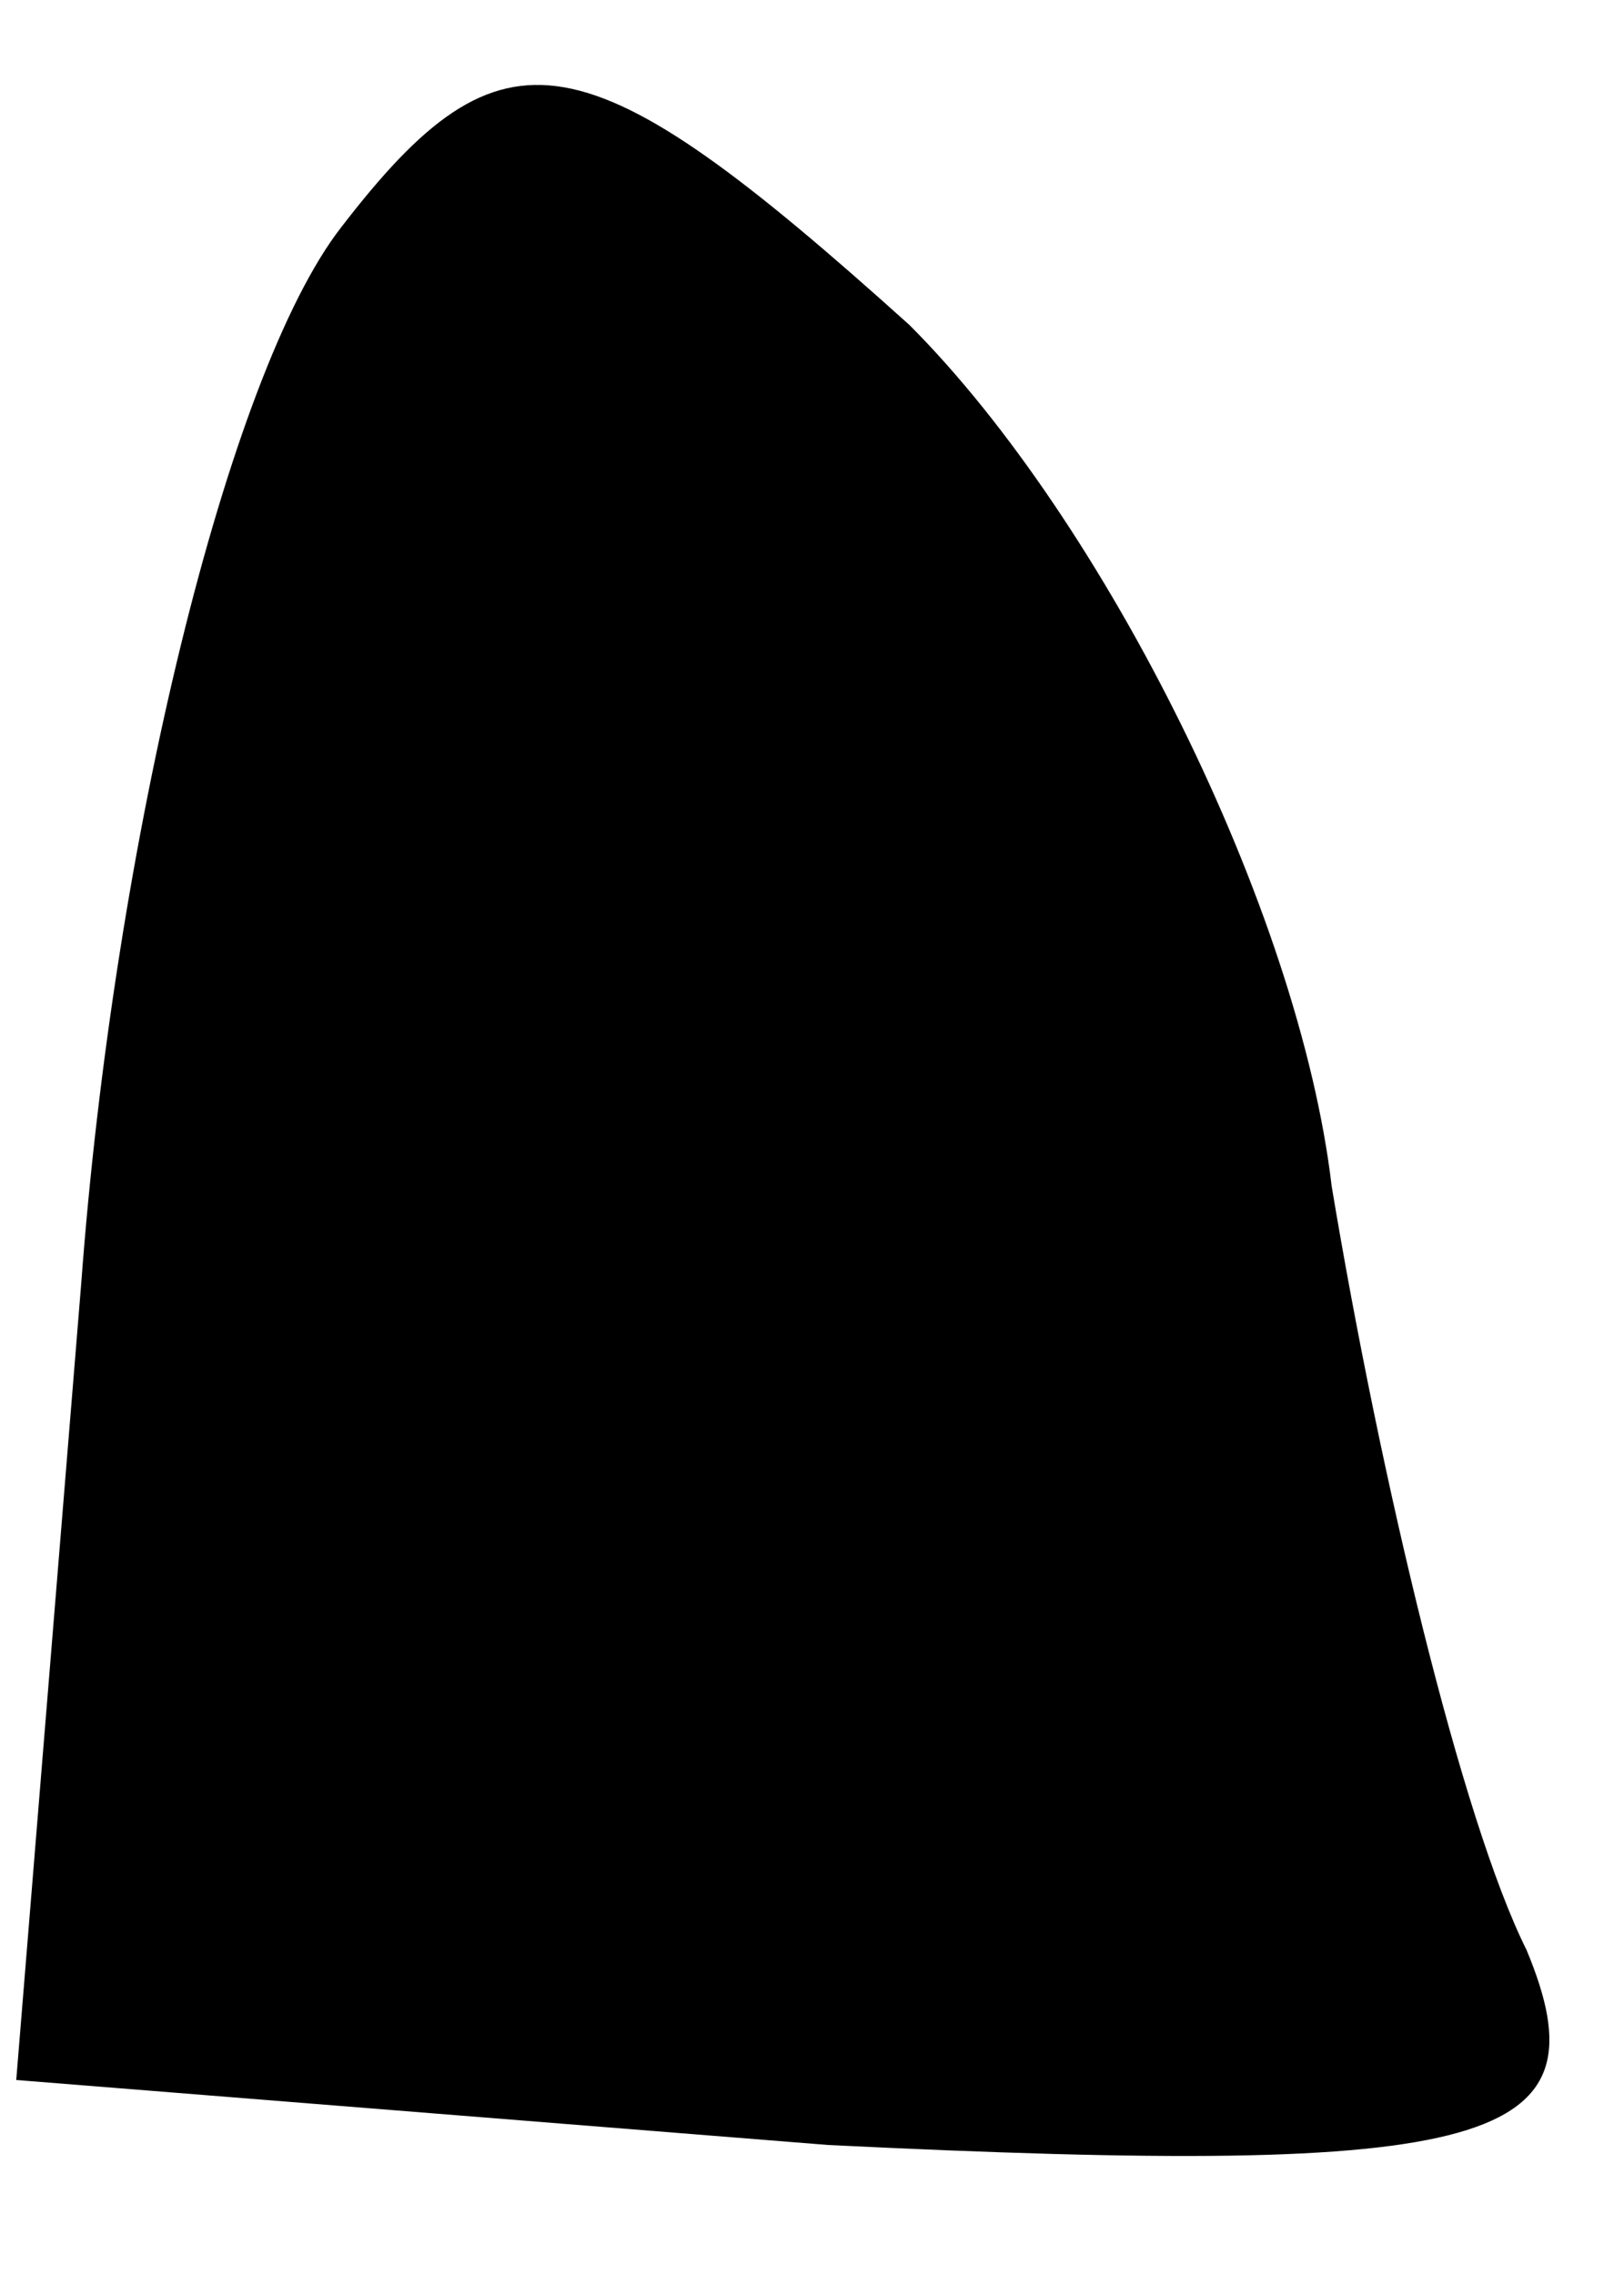 <?xml version="1.0" standalone="no"?>
<!DOCTYPE svg PUBLIC "-//W3C//DTD SVG 20010904//EN"
 "http://www.w3.org/TR/2001/REC-SVG-20010904/DTD/svg10.dtd">
<svg version="1.0" xmlns="http://www.w3.org/2000/svg"
 width="10pt" height="14pt" viewBox="0 0 10 14"
 preserveAspectRatio="xMidYMid meet">
<g transform="translate(0,14) scale(0.1,-0.1)"
fill="#000000" stroke="none">
<path fill="#000000" stroke="none" d="M21 126 c-7 -9 -14 -38 -16 -65 l-4
-49 50 -4 c41 -2 48 0 43 12 -4 8 -9 29 -12 47 -2 17 -14 41 -26 53 -20 18
-25 19 -35 6z"/>
</g>
</svg>
